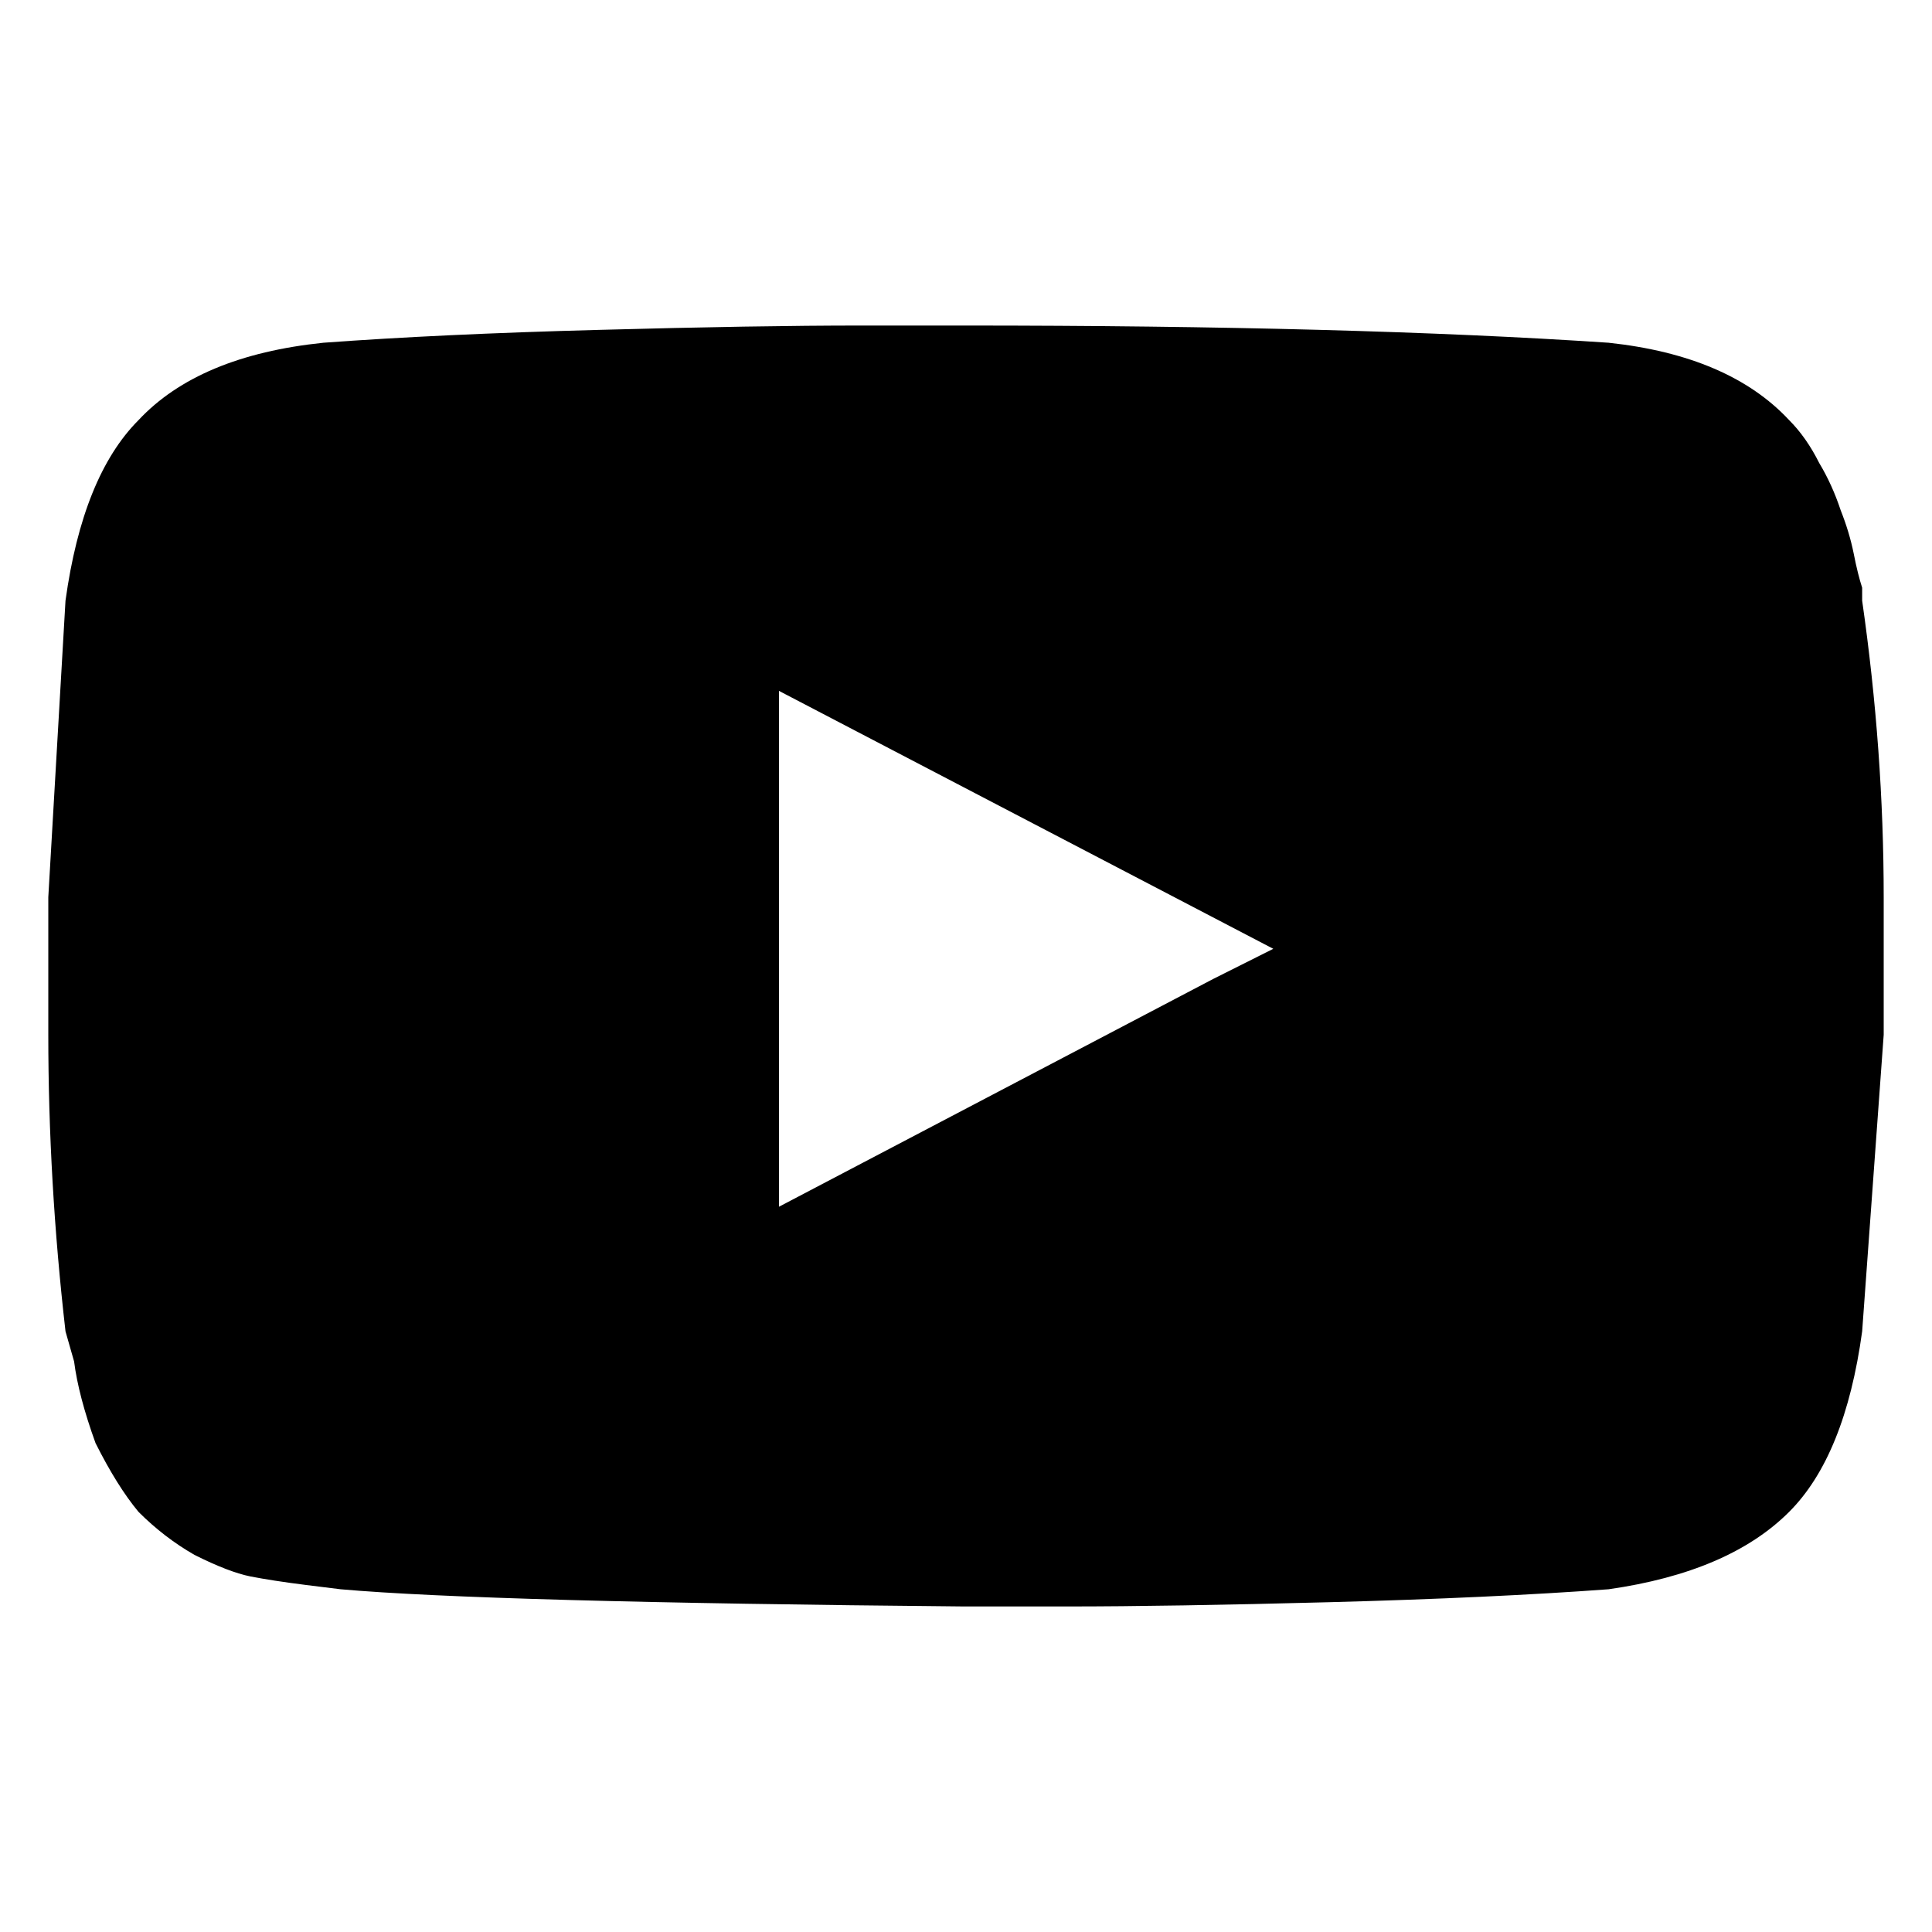 <svg width="20" height="20" viewBox="0 0 20 20" xmlns="http://www.w3.org/2000/svg">
<path d="M19.277 6.218C19.426 7.256 19.5 8.28 19.5 9.288V10.712L19.277 13.782C19.159 14.643 18.907 15.265 18.521 15.651C18.106 16.066 17.483 16.333 16.652 16.452C15.851 16.511 14.887 16.556 13.76 16.586C12.662 16.615 11.758 16.63 11.046 16.63H9.978C6.685 16.6 4.534 16.541 3.526 16.452C3.526 16.452 3.407 16.437 3.17 16.408C2.932 16.378 2.74 16.348 2.591 16.319C2.443 16.289 2.25 16.215 2.013 16.096C1.805 15.977 1.612 15.829 1.434 15.651C1.286 15.473 1.138 15.236 0.989 14.939C0.871 14.613 0.797 14.331 0.767 14.094L0.678 13.782C0.559 12.744 0.5 11.721 0.5 10.712V9.288L0.678 6.218C0.797 5.358 1.049 4.735 1.434 4.349C1.85 3.904 2.488 3.637 3.348 3.548C4.149 3.489 5.098 3.444 6.196 3.415C7.293 3.385 8.198 3.37 8.91 3.37H9.978C12.648 3.37 14.872 3.429 16.652 3.548C17.483 3.637 18.106 3.904 18.521 4.349C18.64 4.468 18.744 4.616 18.833 4.794C18.922 4.942 18.996 5.105 19.055 5.283C19.114 5.432 19.159 5.58 19.189 5.728C19.218 5.877 19.248 5.995 19.277 6.084V6.218ZM12.559 10.134L13.181 9.822L8.064 7.152V12.492L12.559 10.134Z" fill="inherit"/>
</svg>
